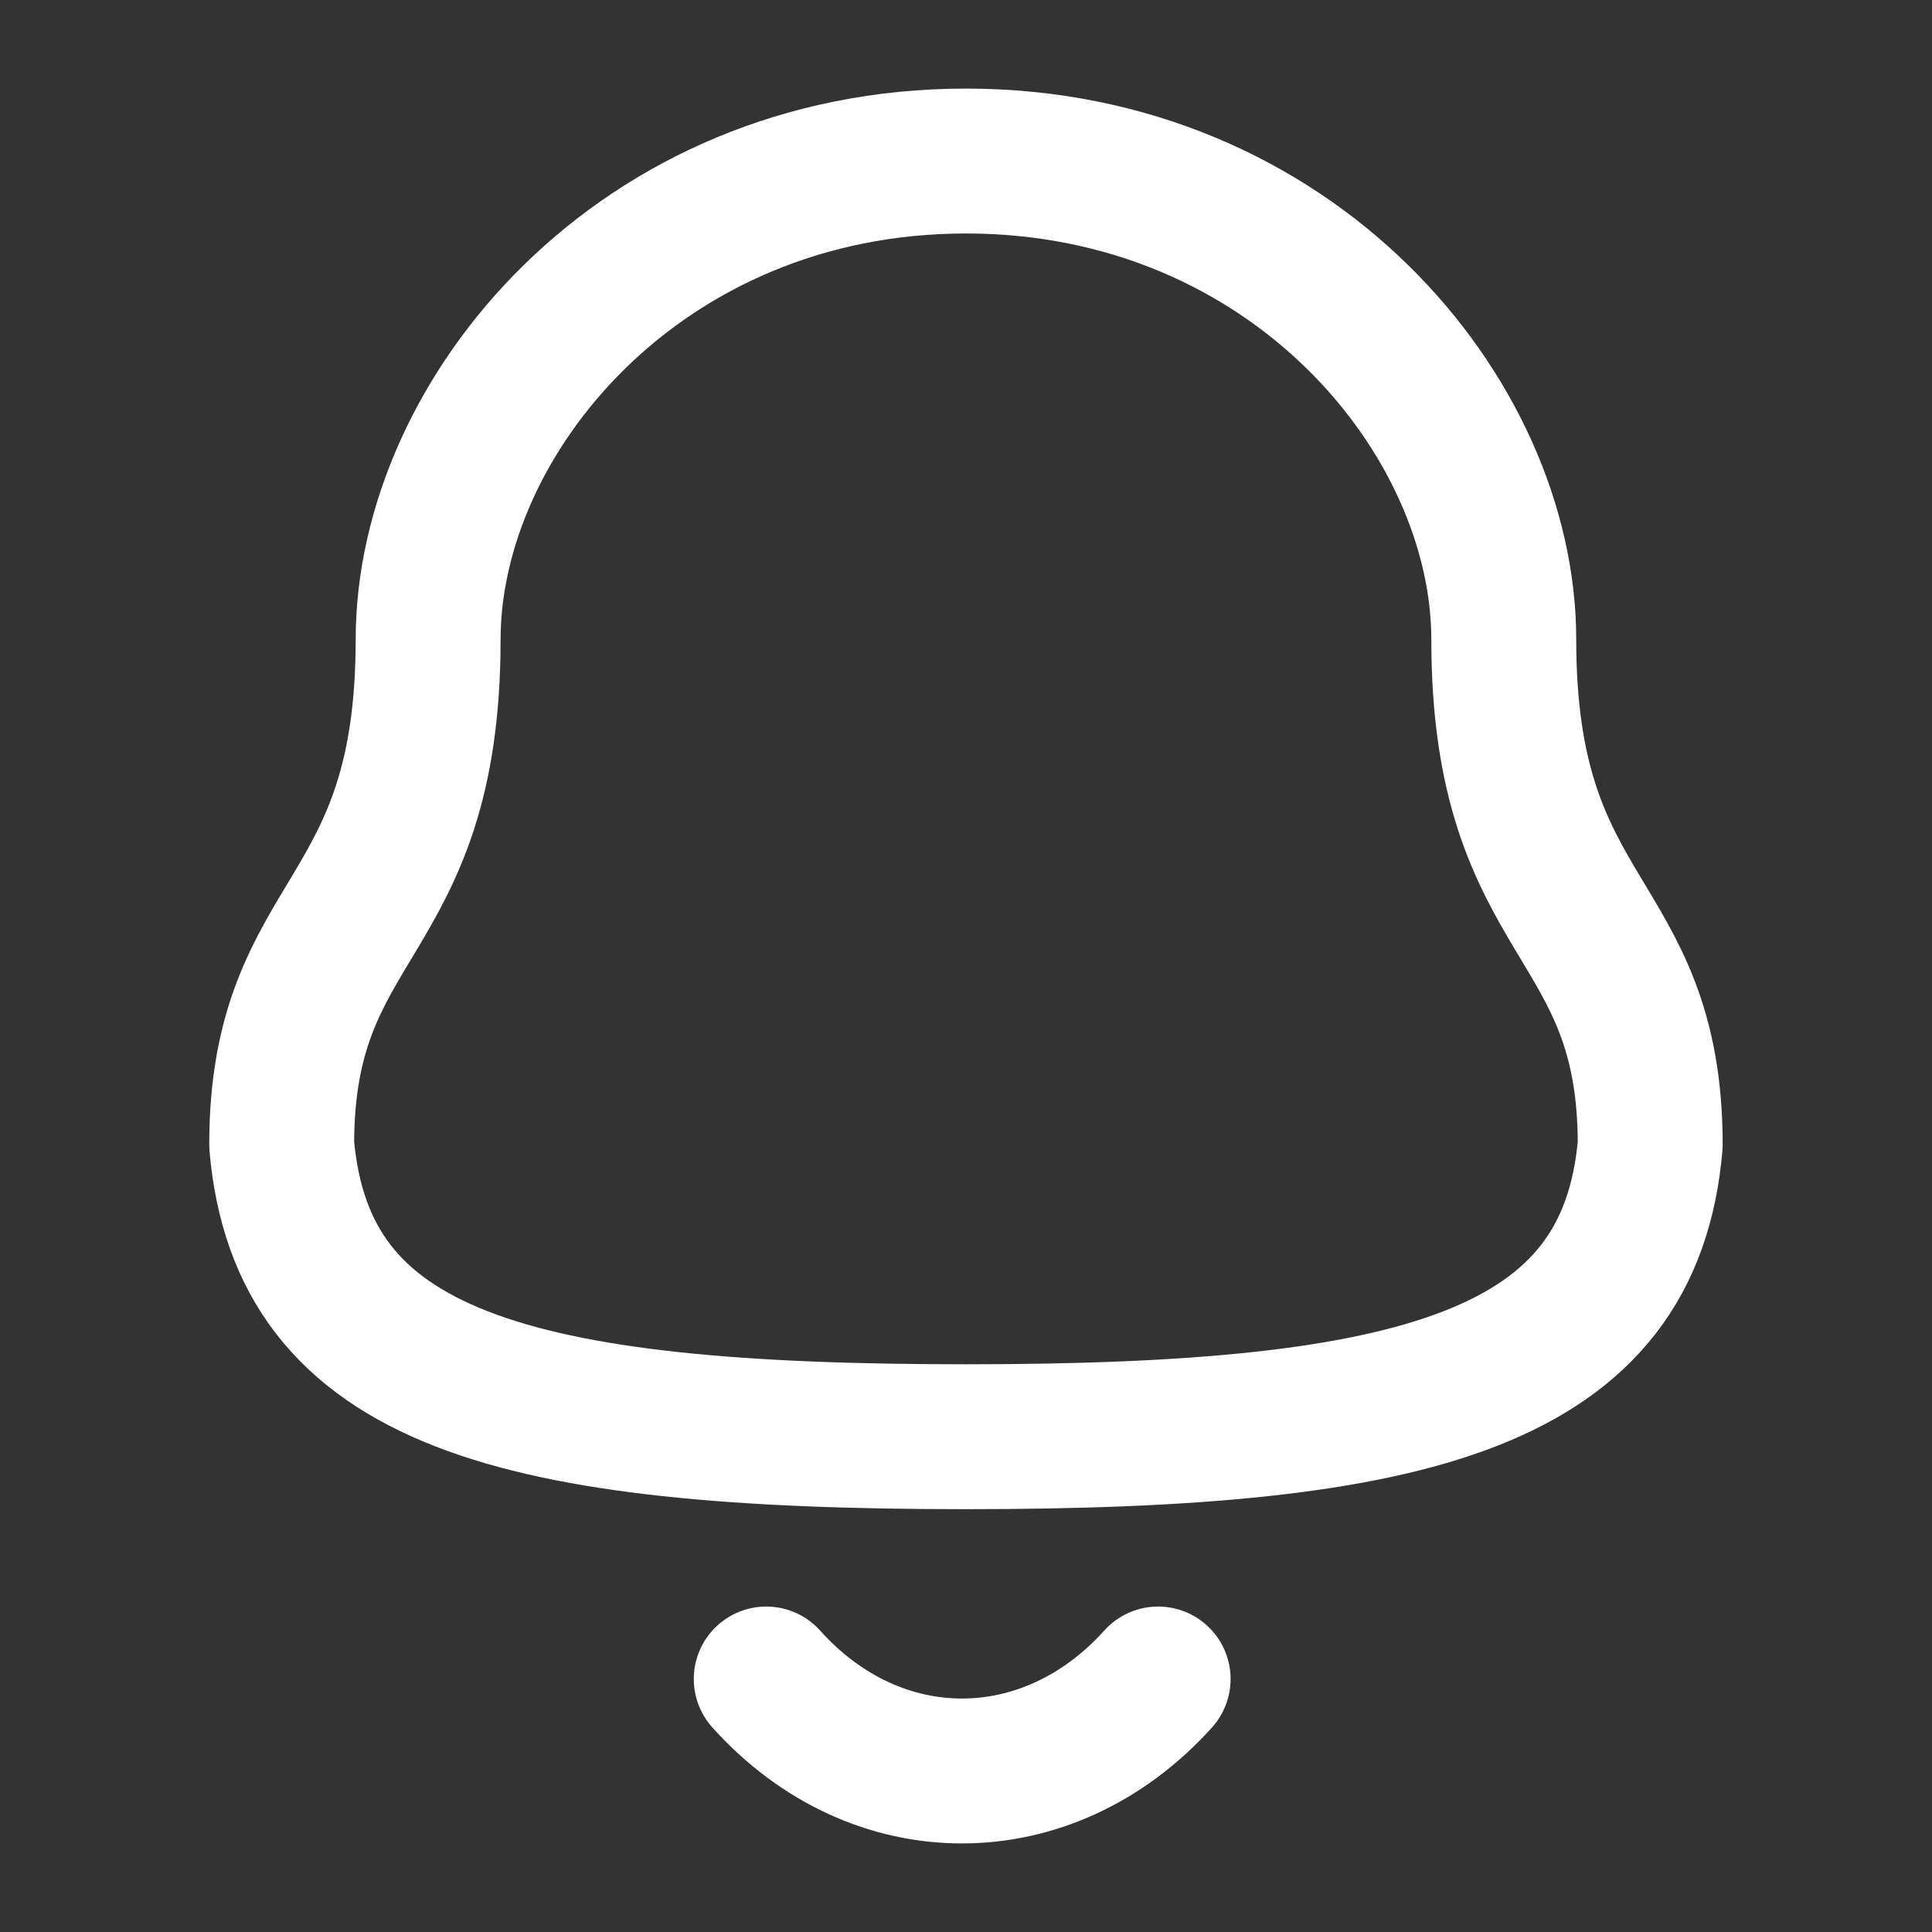 <svg width="20" height="20" viewBox="0 0 20 20" fill="none" xmlns="http://www.w3.org/2000/svg">
<rect x="0" y="0" width="20" height="20" fill="#333333" stroke="none"/>
<path fill-rule="evenodd" clip-rule="evenodd" d="M9.999 14.873C14.699 14.873 16.873 14.27 17.083 11.851C17.083 9.432 15.567 9.588 15.567 6.621C15.567 4.304 13.37 1.667 9.999 1.667C6.628 1.667 4.432 4.304 4.432 6.621C4.432 9.588 2.916 9.432 2.916 11.851C3.127 14.279 5.301 14.873 9.999 14.873Z" stroke="white" stroke-width="1.5" stroke-linecap="round" stroke-linejoin="round"/>
<path d="M11.989 17.381C10.853 18.643 9.079 18.658 7.932 17.381" stroke="white" stroke-width="1.5" stroke-linecap="round" stroke-linejoin="round"/>
</svg>
